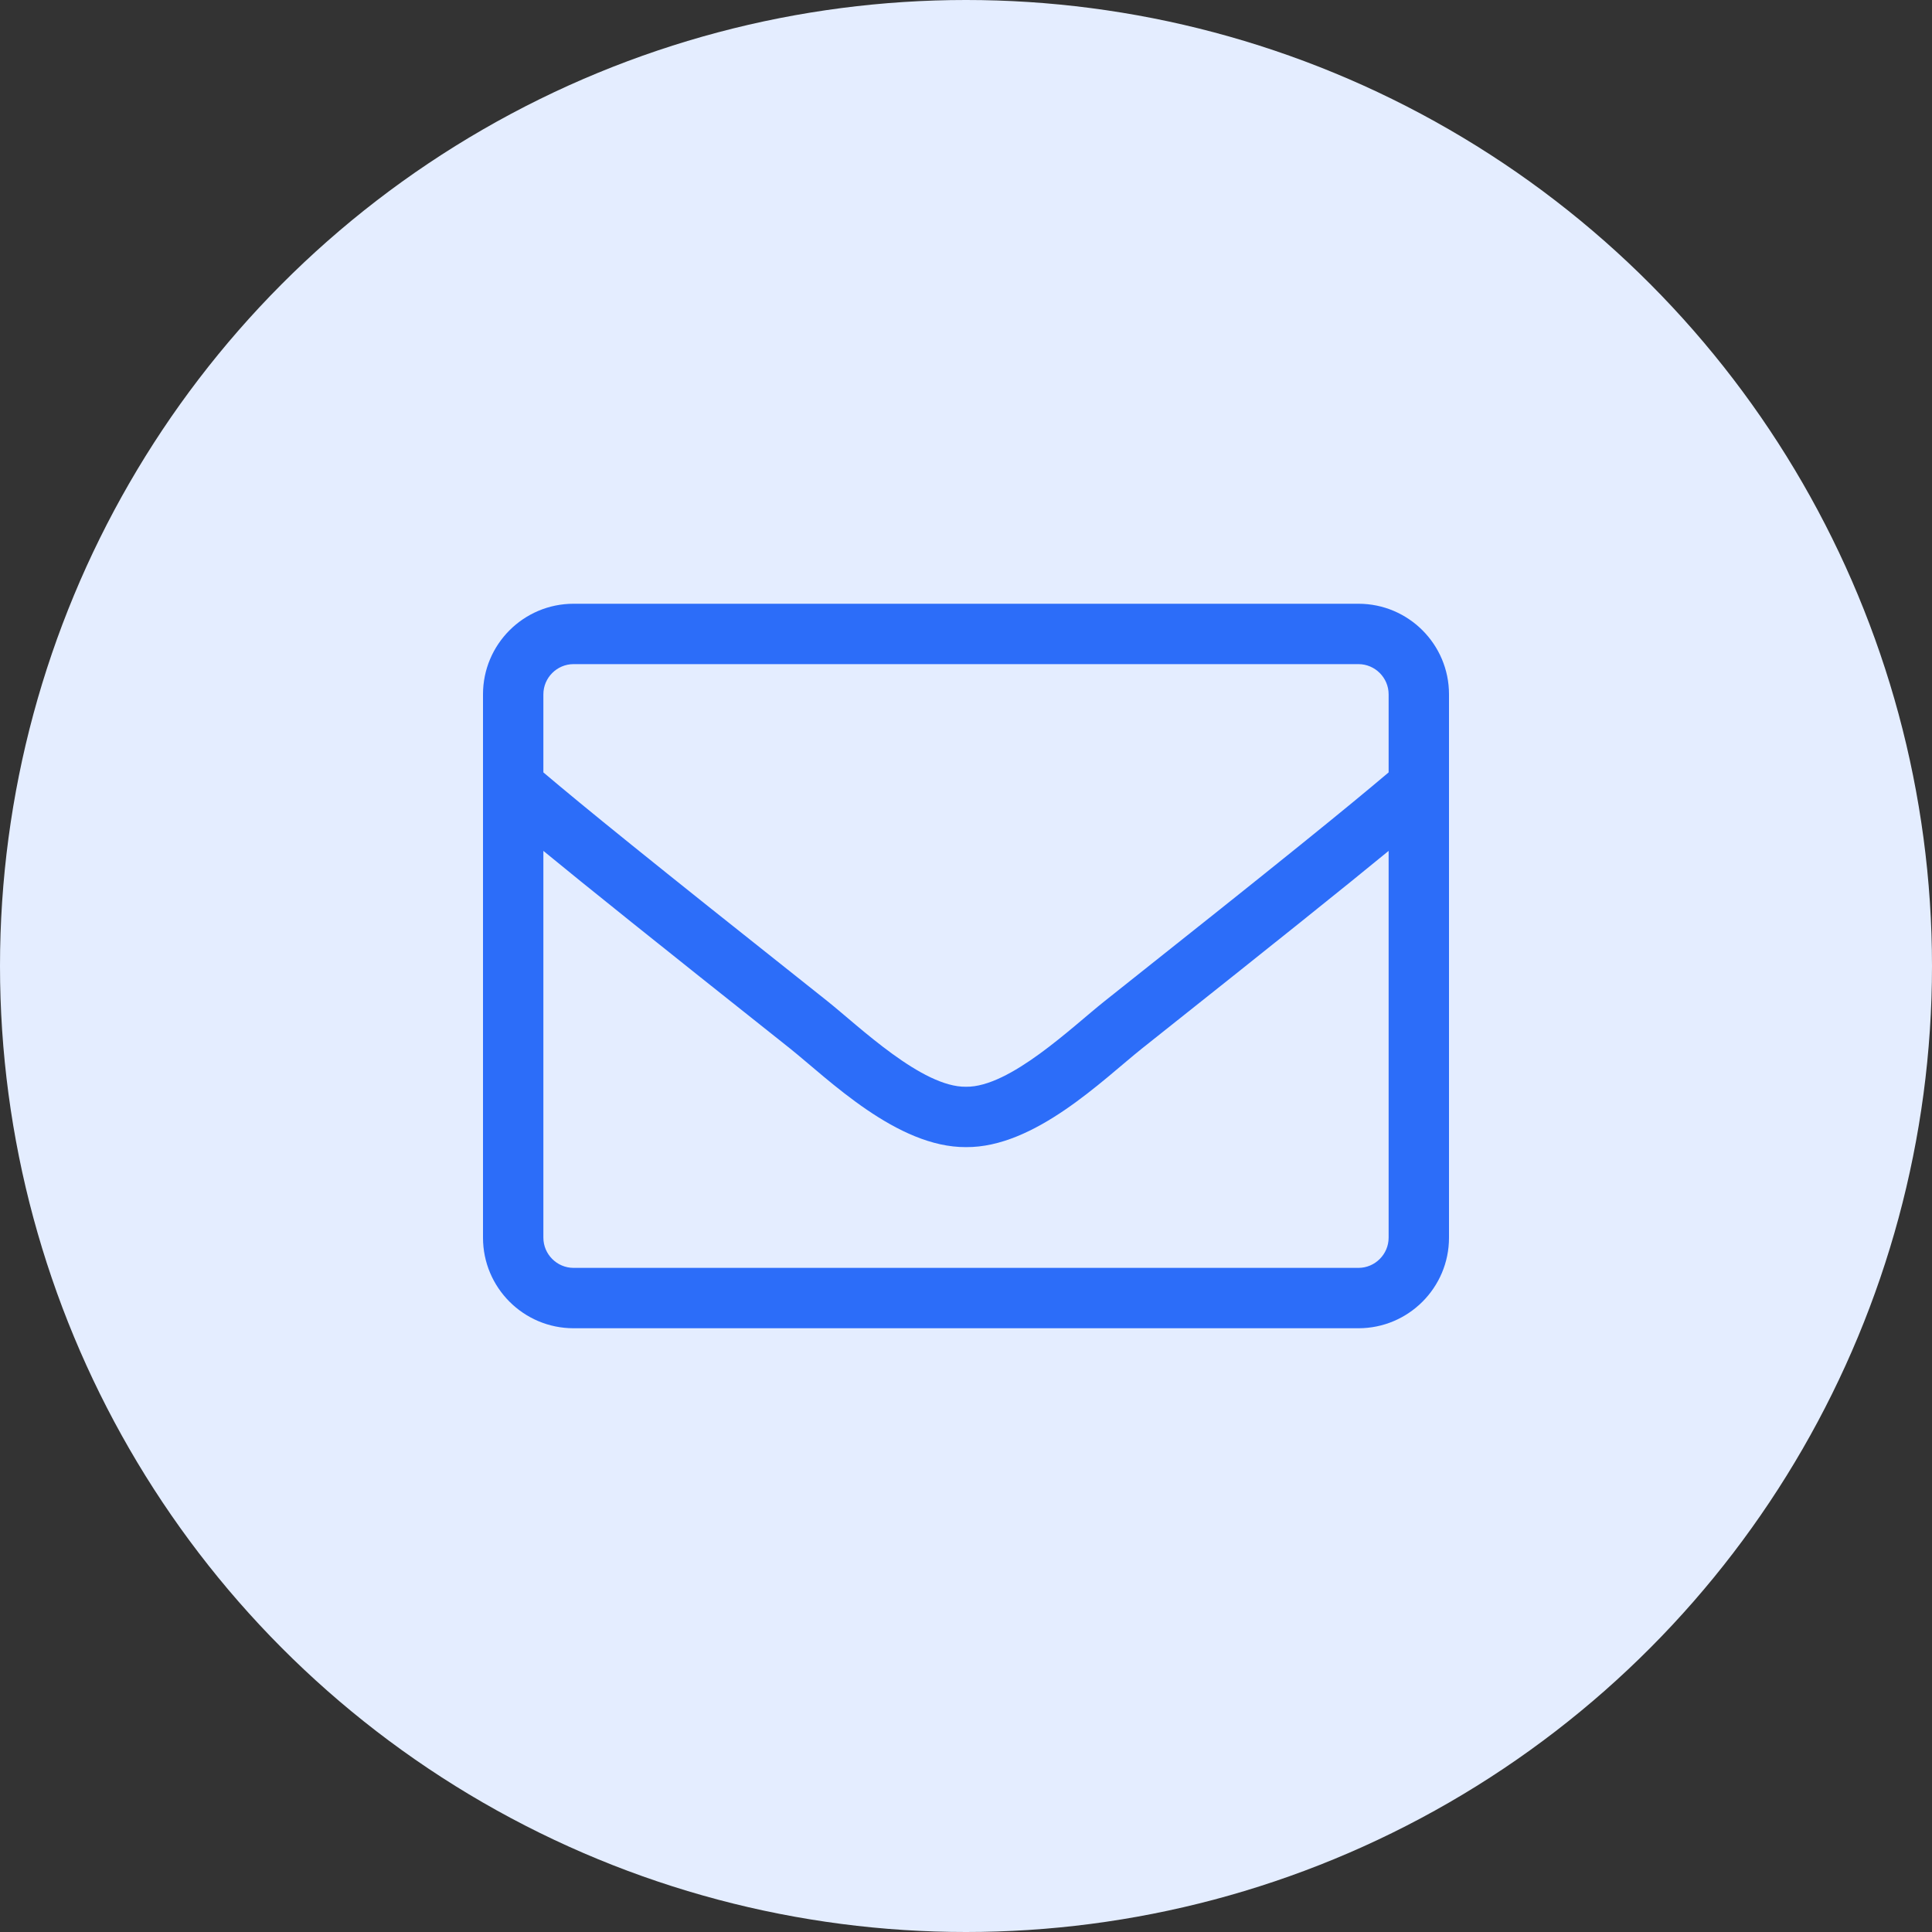 <svg width="24" height="24" viewBox="0 0 24 24" fill="none" xmlns="http://www.w3.org/2000/svg">
<rect x="0" y="0" width="24" height="24" fill="#333333" stroke="none"/>
<circle cx="12" cy="12" r="12" fill="#E4EDFF"/>
<path d="M16.875 7.5H7.125C6.504 7.5 6 8.004 6 8.625V15.375C6 15.996 6.504 16.5 7.125 16.5H16.875C17.496 16.5 18 15.996 18 15.375V8.625C18 8.004 17.496 7.5 16.875 7.5ZM7.125 8.25H16.875C17.081 8.25 17.25 8.419 17.25 8.625V9.595C16.737 10.029 16.003 10.627 13.72 12.438C13.324 12.752 12.544 13.509 12 13.5C11.456 13.509 10.673 12.752 10.28 12.438C7.997 10.627 7.263 10.029 6.75 9.595V8.625C6.75 8.419 6.919 8.25 7.125 8.25ZM16.875 15.75H7.125C6.919 15.75 6.75 15.581 6.75 15.375V10.57C7.284 11.009 8.128 11.686 9.813 13.024C10.294 13.409 11.142 14.255 12 14.25C12.853 14.257 13.694 13.418 14.187 13.024C15.872 11.686 16.716 11.009 17.25 10.57V15.375C17.25 15.581 17.081 15.75 16.875 15.75Z" fill="#2C6DF9"/>
</svg>
